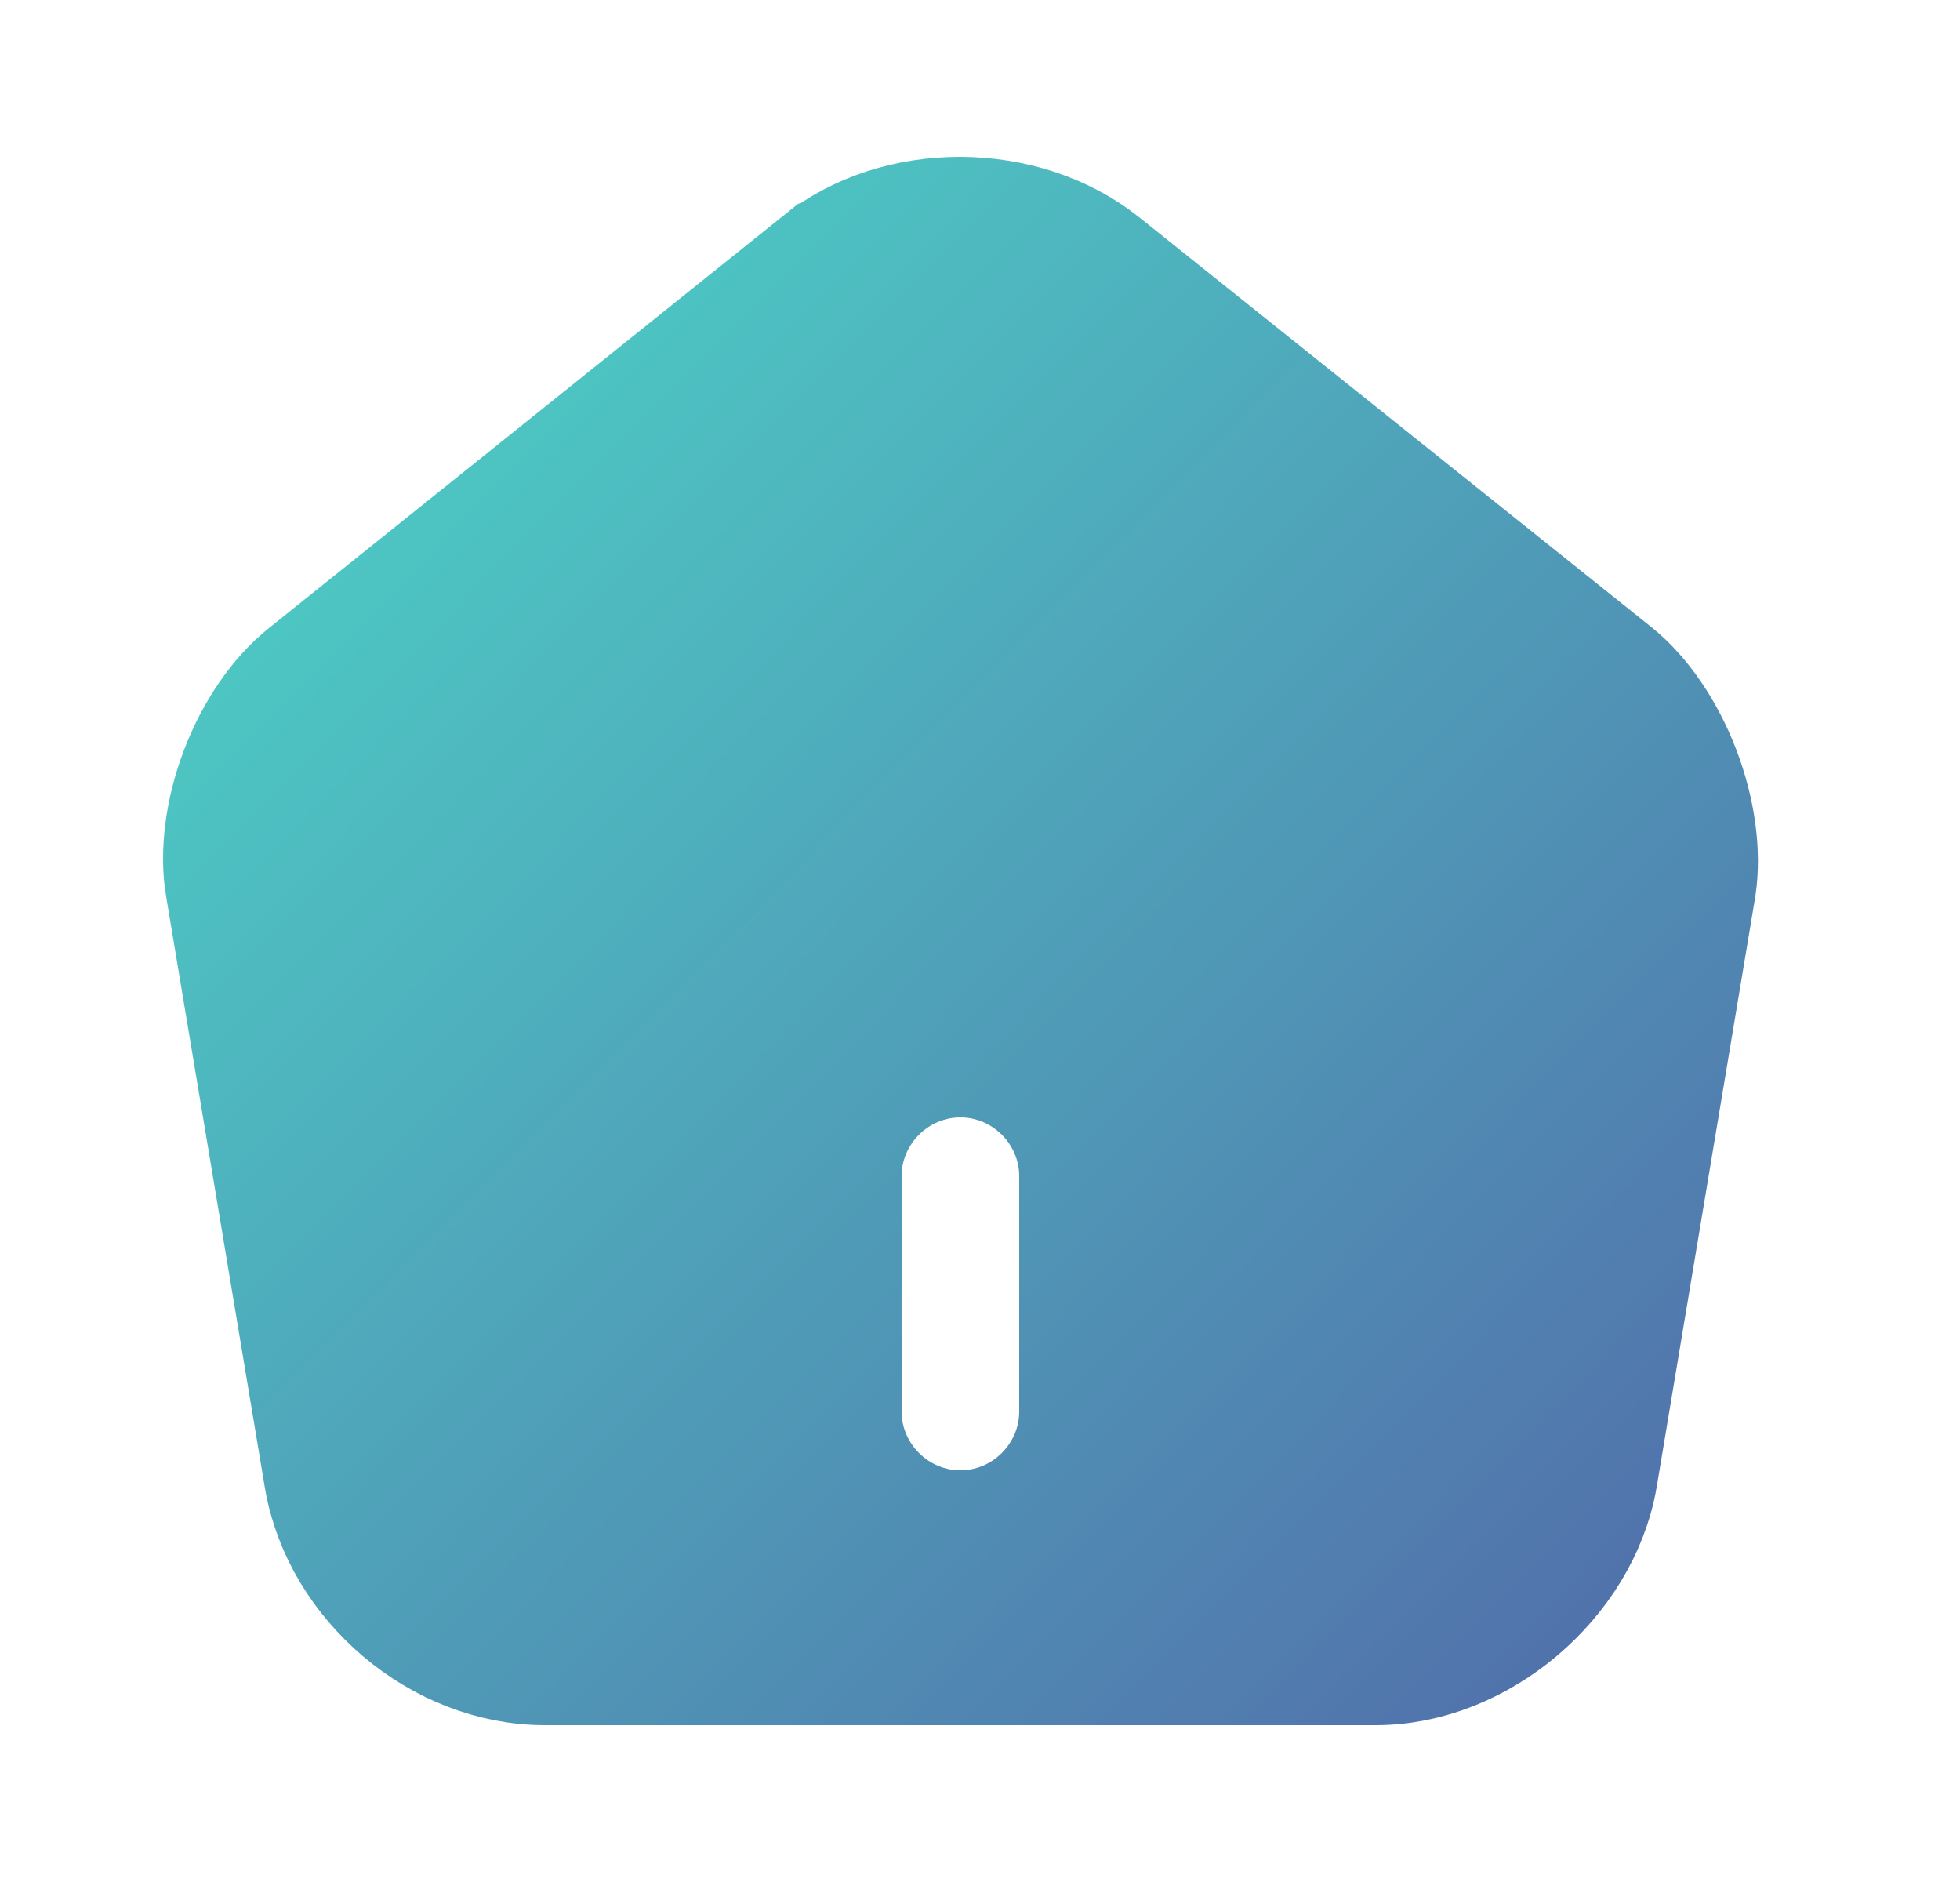 <svg width="25" height="24" viewBox="0 0 25 24" fill="none" xmlns="http://www.w3.org/2000/svg">
<path d="M10.449 3.345L10.45 3.345C11.441 2.549 13.051 2.551 14.062 3.356C14.062 3.356 14.062 3.356 14.063 3.357L20.608 8.593C20.944 8.868 21.248 9.31 21.447 9.83C21.645 10.35 21.714 10.882 21.649 11.312L20.391 18.842C20.391 18.842 20.391 18.843 20.391 18.844C20.161 20.158 18.87 21.25 17.55 21.25H6.95C5.608 21.25 4.349 20.186 4.119 18.855C4.119 18.854 4.119 18.854 4.119 18.853L2.86 11.316L2.859 11.315C2.786 10.883 2.851 10.349 3.048 9.831C3.246 9.313 3.553 8.871 3.898 8.596L3.899 8.595L10.449 3.345ZM12.25 19.5C13.074 19.5 13.75 18.824 13.75 18V15C13.75 14.176 13.074 13.5 12.25 13.5C11.426 13.5 10.75 14.176 10.75 15V18C10.75 18.824 11.426 19.5 12.25 19.5Z" fill="url(#paint0_linear_916_9316)" stroke="url(#paint1_linear_916_9316)" stroke-width="1.5"/>
<defs>
<linearGradient id="paint0_linear_916_9316" x1="5.588" y1="5.644" x2="50.075" y2="49.577" gradientUnits="userSpaceOnUse">
<stop stop-color="#4DC6C3"/>
<stop offset="0.378" stop-color="#5268A9"/>
<stop offset="0.507" stop-color="#8EDFDE"/>
<stop offset="0.813" stop-color="#C0ECE2"/>
<stop offset="1" stop-color="#0AB3B0" stop-opacity="0.42"/>
</linearGradient>
<linearGradient id="paint1_linear_916_9316" x1="5.588" y1="5.644" x2="50.075" y2="49.577" gradientUnits="userSpaceOnUse">
<stop stop-color="#4DC6C3"/>
<stop offset="0.378" stop-color="#5268A9"/>
<stop offset="0.507" stop-color="#8EDFDE"/>
<stop offset="0.813" stop-color="#C0ECE2"/>
<stop offset="1" stop-color="#0AB3B0" stop-opacity="0.42"/>
</linearGradient>
</defs>
</svg>
